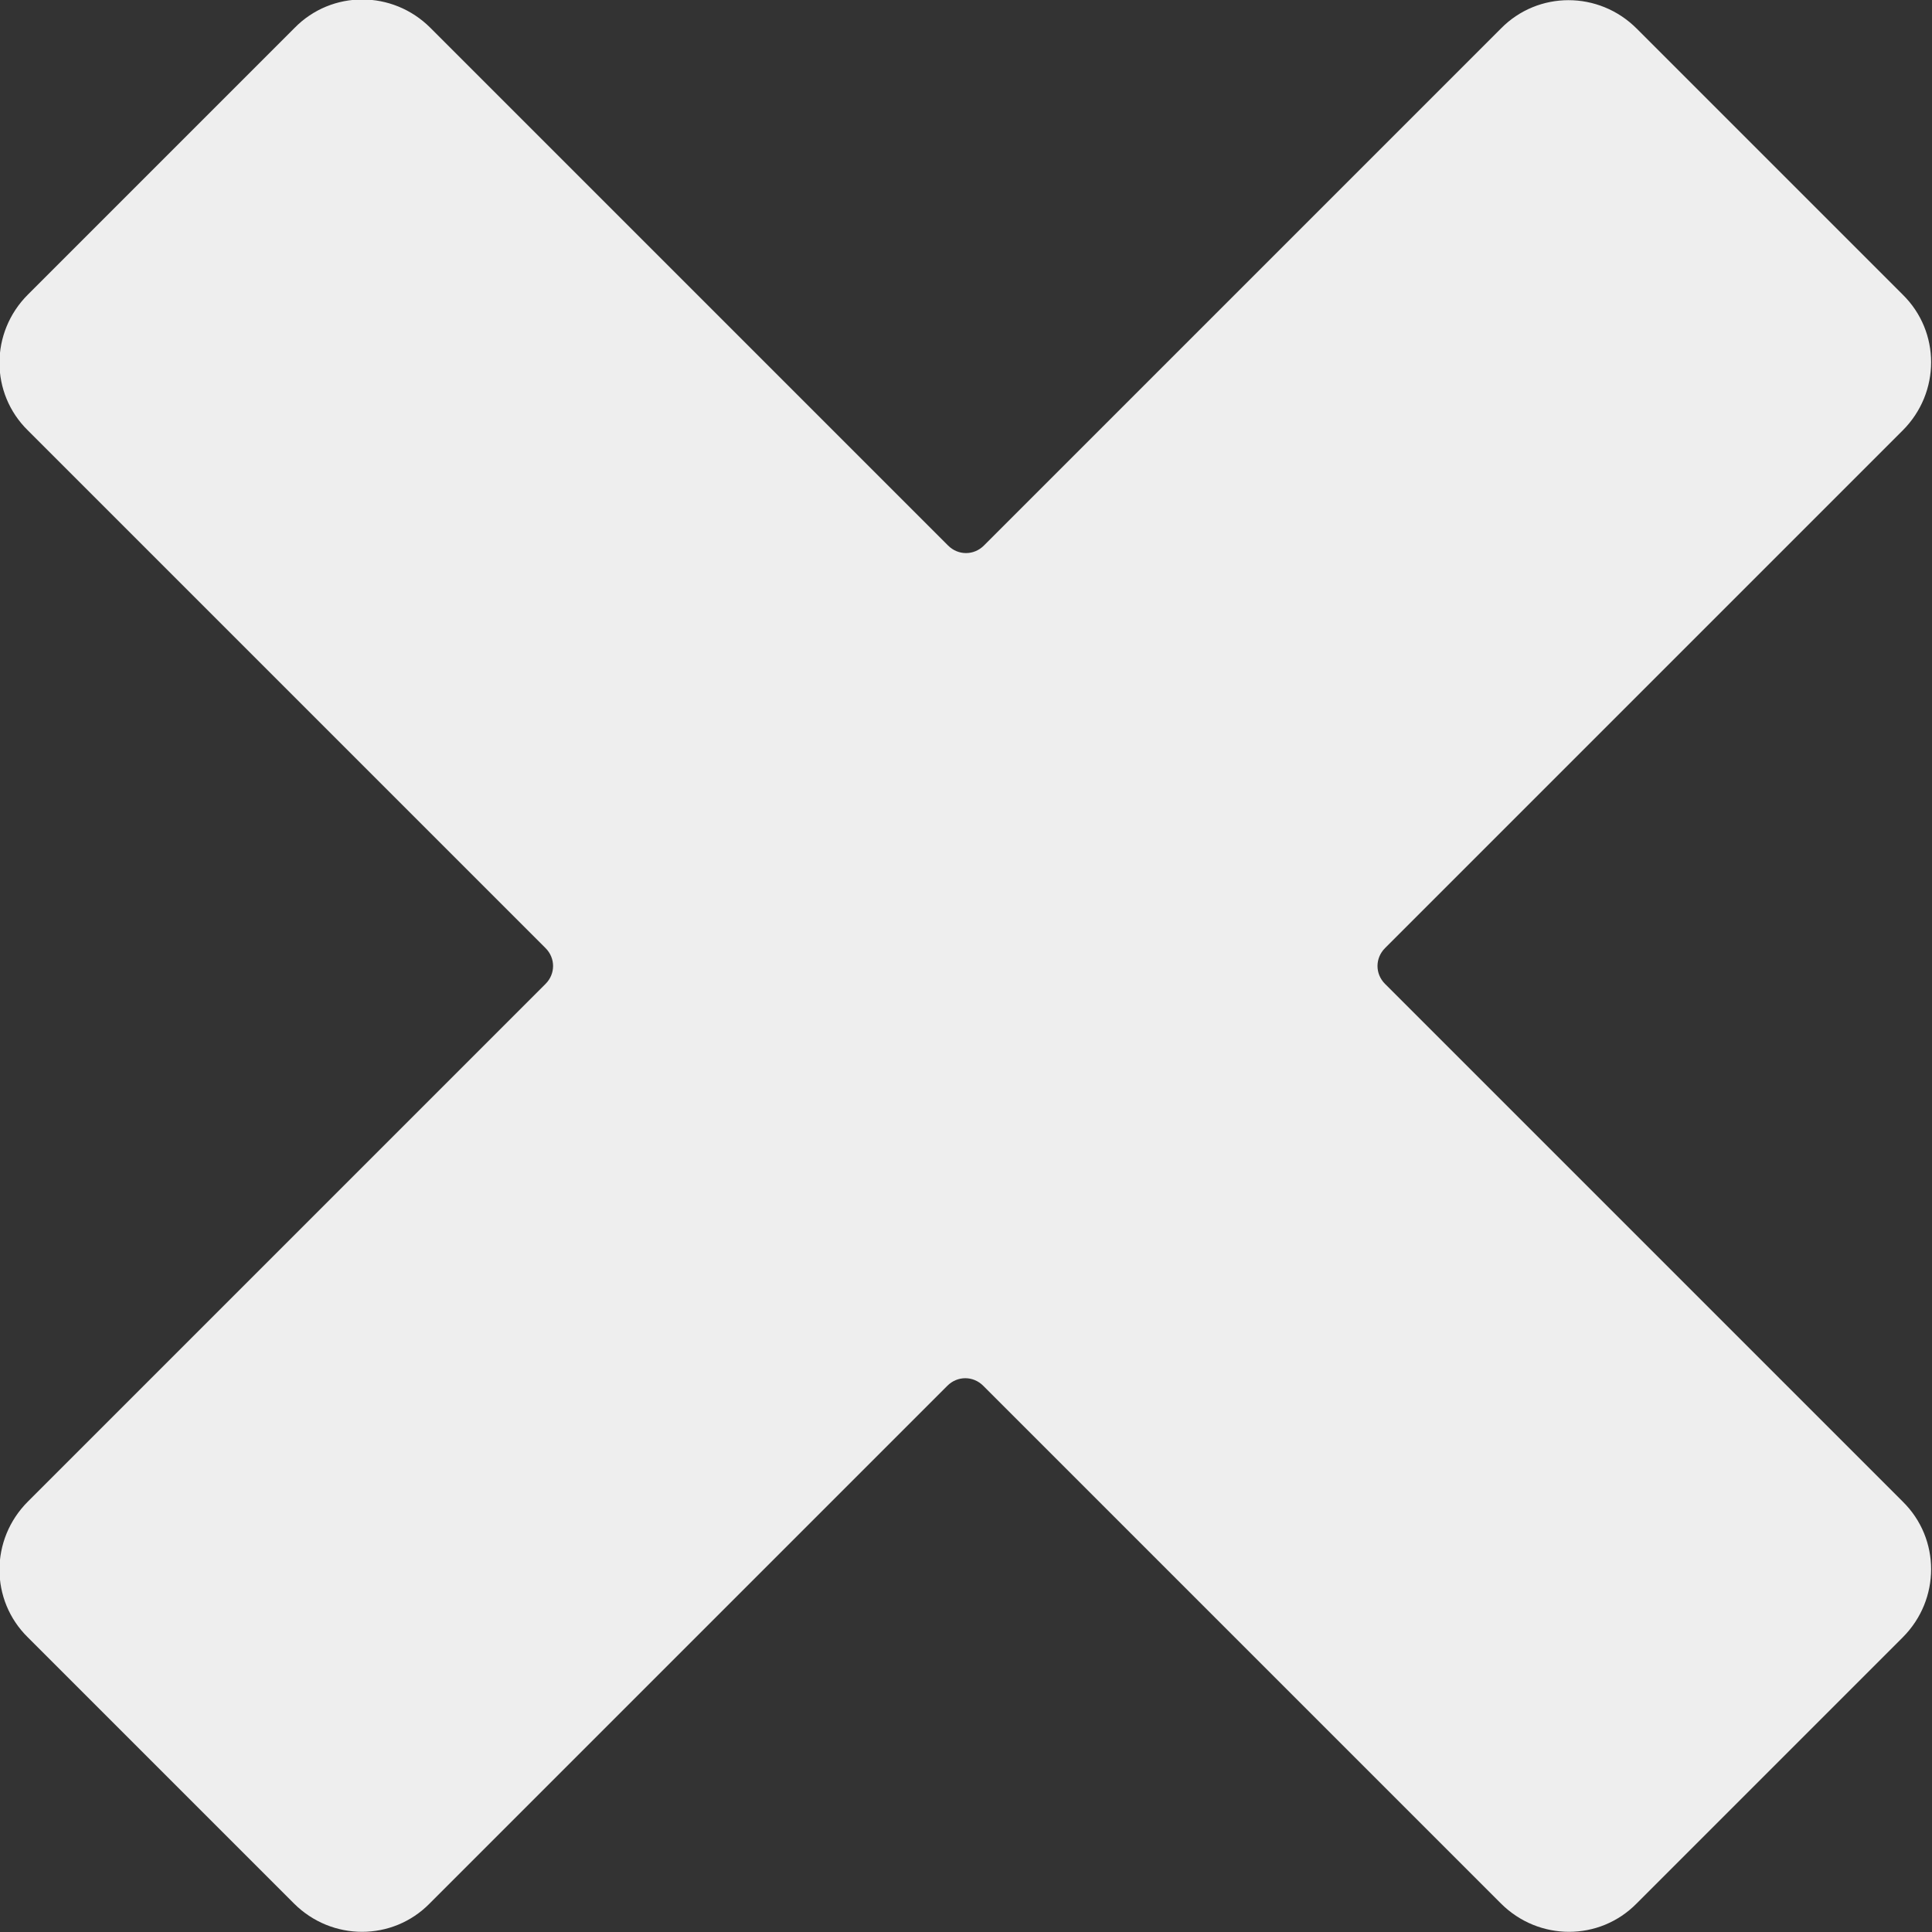 <?xml version="1.0" encoding="UTF-8"?>
<svg id="Capa_1" data-name="Capa 1" xmlns="http://www.w3.org/2000/svg" viewBox="0 0 27.02 27.02">
  <rect x="0" y="0" width="27.02" height="27.02" fill="#333333" stroke="none"/>
  <path d="M21,.39l-7.24,7.24c-.14.14-.36.14-.5,0L6.02.39c-.53-.53-1.38-.53-1.9,0L.39,4.12c-.53.53-.53,1.38,0,1.9l7.24,7.24c.14.14.14.36,0,.5L.39,21c-.53.53-.53,1.38,0,1.9l3.72,3.72c.53.53,1.38.53,1.9,0l7.24-7.24c.14-.14.36-.14.5,0l7.24,7.24c.53.53,1.38.53,1.9,0l3.72-3.72c.53-.53.53-1.38,0-1.9l-7.24-7.24c-.14-.14-.14-.36,0-.5l7.24-7.24c.53-.53.53-1.38,0-1.9l-3.72-3.72c-.53-.53-1.38-.53-1.9,0Z" style="fill: #eee; stroke-width: 0px;"/>
</svg>
